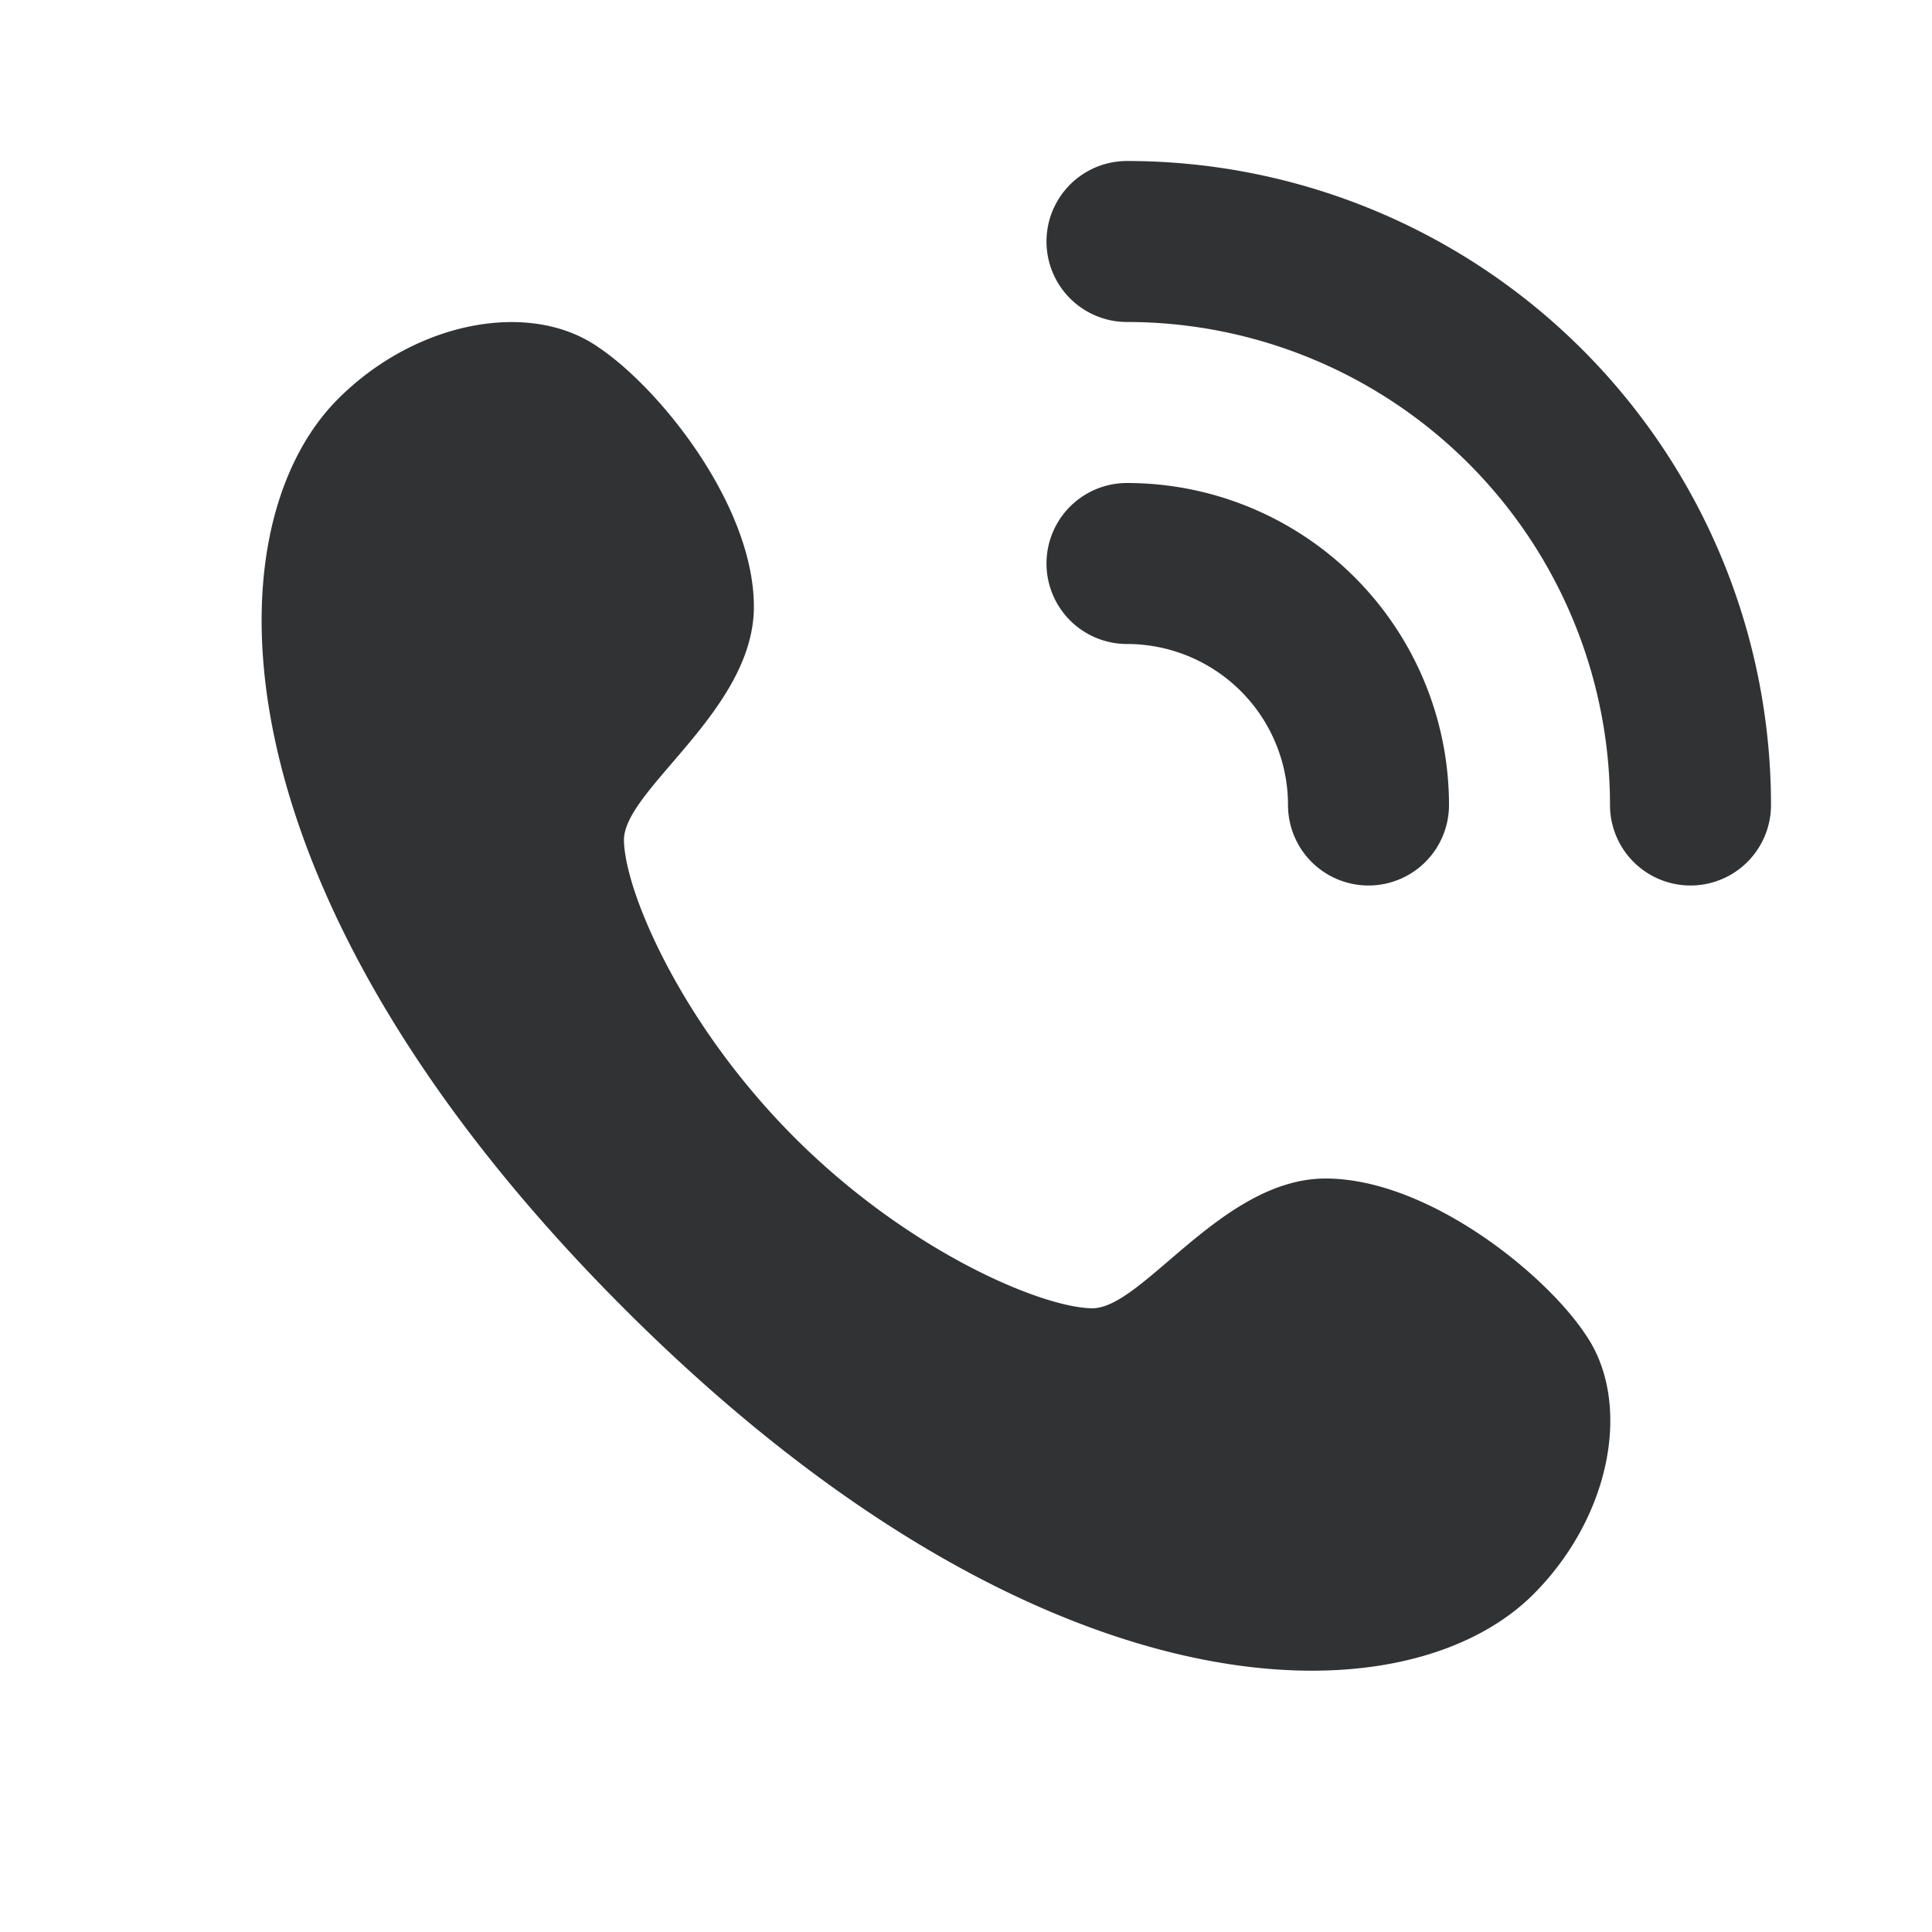 <svg xmlns="http://www.w3.org/2000/svg" width="24" height="24" fill="none" viewBox="0 0 24 24"><path fill="#313234" d="M4.2 4.955c.968-.968 2.384-1.23 3.228-.645.774.516 1.937 1.973 1.937 3.227 0 1.291-1.626 2.274-1.614 2.905.012.632.707 2.276 2.12 3.69 1.415 1.414 3.059 2.108 3.69 2.12.632.013 1.614-1.612 2.906-1.612 1.254 0 2.712 1.161 3.228 1.936.585.844.322 2.26-.646 3.228-1.614 1.614-6.133 1.614-11.298-3.551S2.586 6.569 4.2 4.955M14 6a4 4 0 0 1 4 4 1 1 0 1 1-2 0 2 2 0 0 0-2-2 1 1 0 1 1 0-2m0-4a8 8 0 0 1 8 8 1 1 0 1 1-2 0 6 6 0 0 0-6-6 1 1 0 1 1 0-2"/></svg>